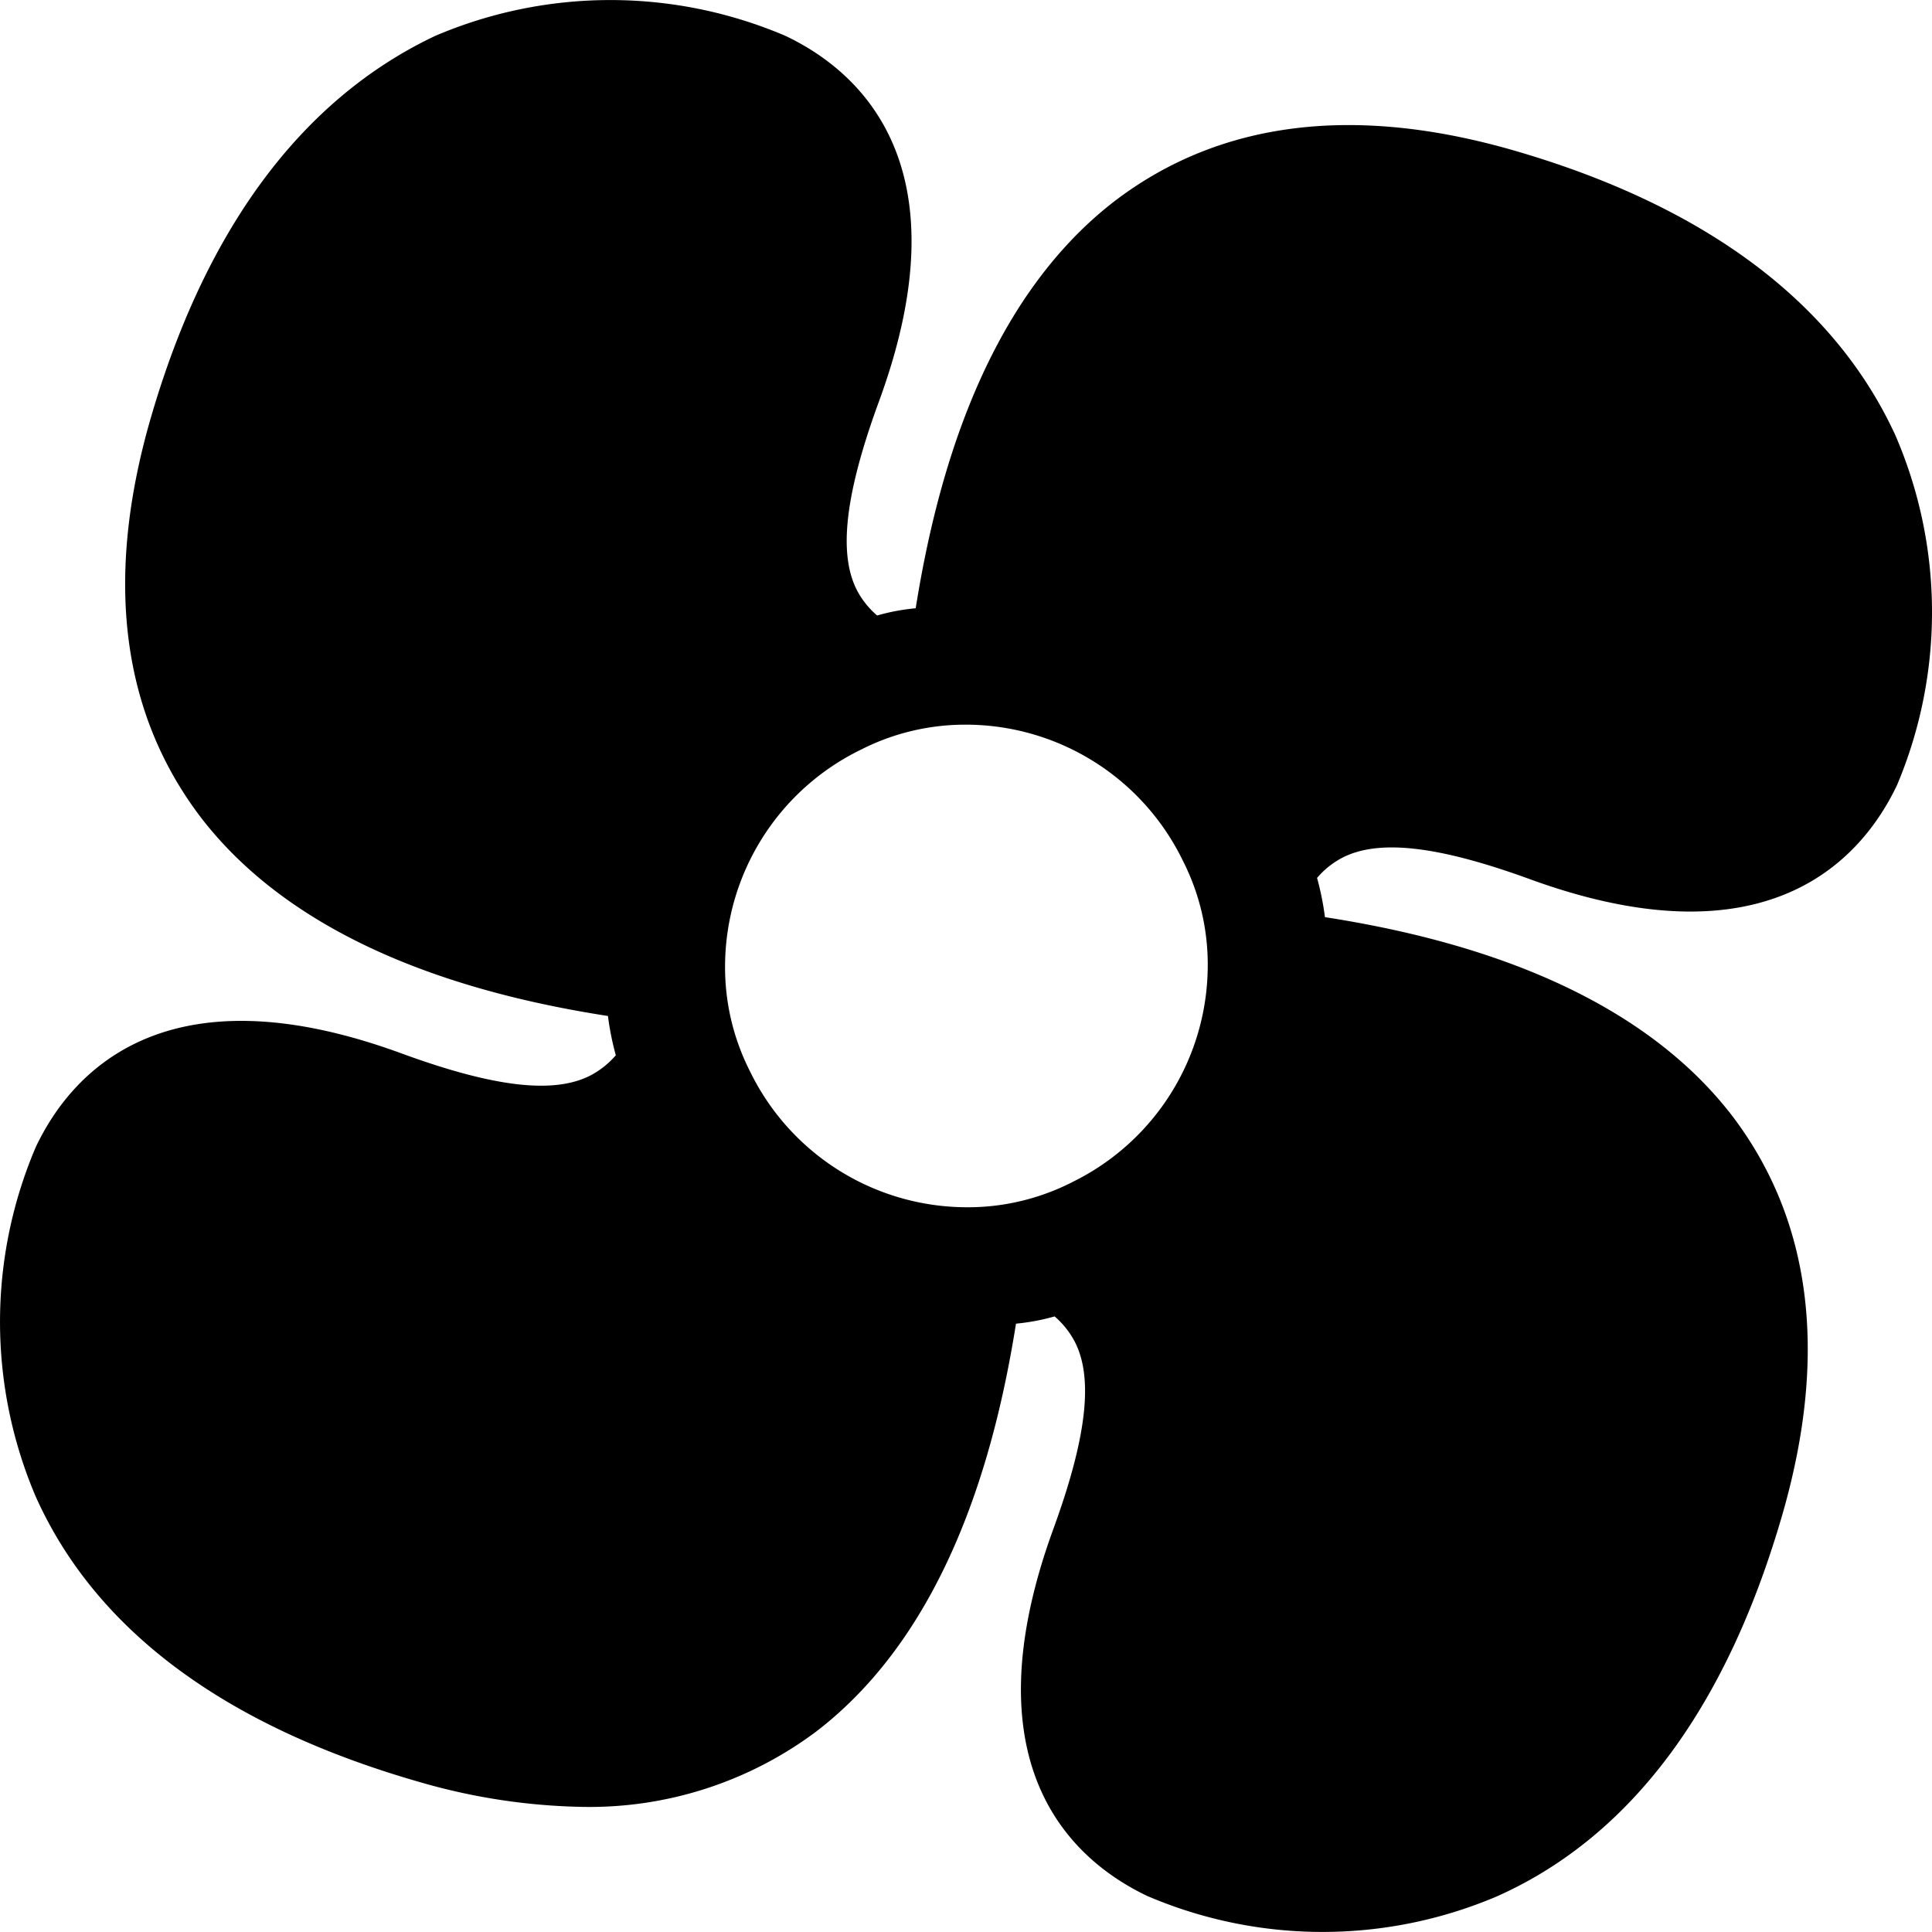 <svg xmlns="http://www.w3.org/2000/svg" width="24" height="24" fill="none" viewBox="0 0 24 24"><path fill="currentColor" d="M23.544 5.405c-.758-1.648-2.37-2.862-4.791-3.551-1.964-.555-3.606-.338-4.888.63-1.68 1.28-2.25 3.573-2.49 5.072a2.6 2.6 0 0 0-.479.09c-.1-.086-.185-.19-.247-.307-.24-.457-.15-1.207.27-2.353 1.087-2.96-.263-4.114-1.163-4.541a5.54 5.54 0 0 0-4.348 0c-1.65.78-2.864 2.39-3.553 4.81-.555 1.964-.338 3.605.63 4.886 1.281 1.679 3.575 2.248 5.067 2.48a3.5 3.5 0 0 0 .098.488q-.13.151-.308.247c-.457.24-1.207.15-2.354-.27C2.027 12 .872 13.348.445 14.248a5.53 5.53 0 0 0 0 4.346c.75 1.67 2.37 2.862 4.798 3.552a7.7 7.7 0 0 0 2.002.3 4.7 4.7 0 0 0 2.886-.93c1.68-1.281 2.25-3.567 2.49-5.073q.243-.023.48-.09.151.13.247.308c.24.457.15 1.206-.27 2.352-1.072 2.96.277 4.114 1.177 4.541a5.53 5.53 0 0 0 4.348 0c1.672-.749 2.864-2.367 3.554-4.795.554-1.964.337-3.605-.63-4.886-1.282-1.678-3.576-2.248-5.068-2.48a3.5 3.5 0 0 0-.098-.487q.13-.153.308-.248c.457-.24 1.207-.15 2.354.27 2.961 1.072 4.116-.277 4.543-1.176a5.53 5.53 0 0 0-.022-4.347M13.31 14.69c-.404.204-.851.31-1.304.307a3 3 0 0 1-2.692-1.694A2.85 2.85 0 0 1 9.007 12 3 3 0 0 1 10.7 9.31c.404-.205.851-.31 1.305-.308a3 3 0 0 1 2.691 1.694c.205.404.31.85.307 1.304a3 3 0 0 1-1.694 2.69"/></svg>
